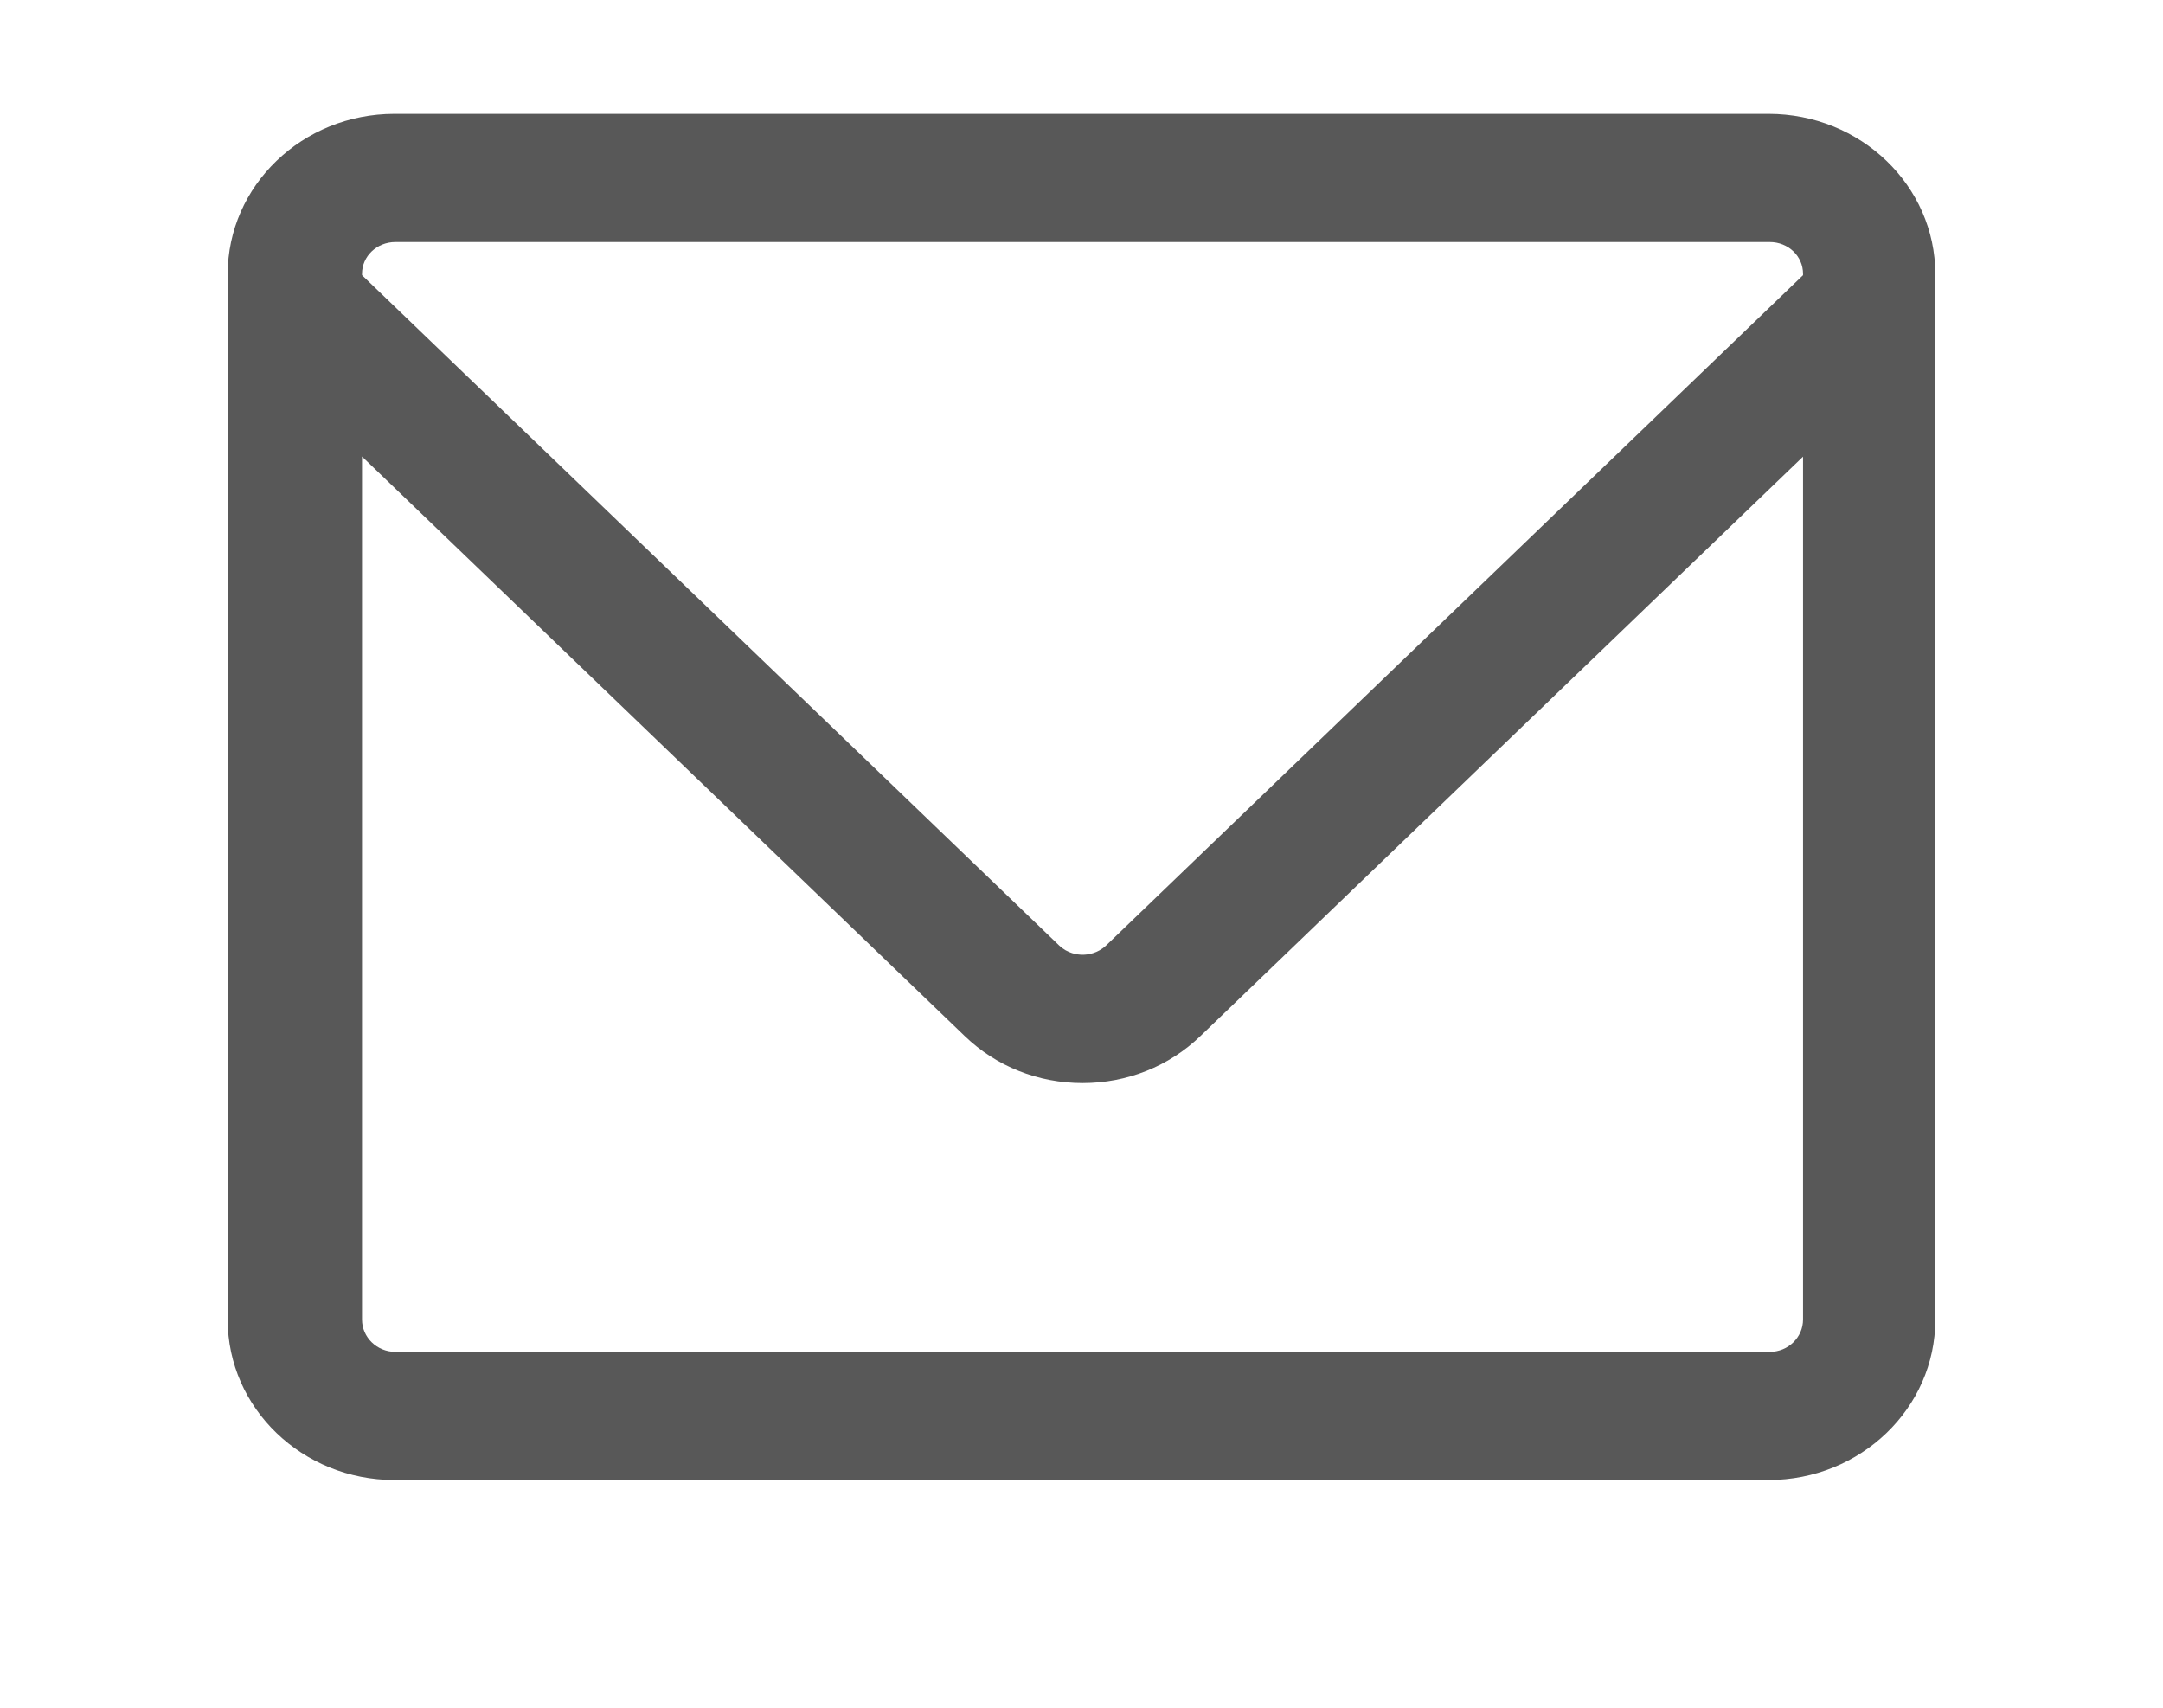 <svg width="19" height="15" viewBox="0 0 19 15" fill="none" xmlns="http://www.w3.org/2000/svg">
<g id="Frame">
<g id="packet">
<path id="Vector" d="M17 2.409C17 1.631 16.344 1 15.535 1H3.465C2.656 1 2 1.631 2 2.409V11.591C2 12.369 2.656 13 3.465 13H15.535C16.344 13 17 12.369 17 11.591V2.409ZM3.473 2.126H15.546C15.708 2.126 15.838 2.25 15.838 2.405V2.417L9.717 8.304C9.642 8.375 9.555 8.386 9.51 8.386C9.464 8.386 9.377 8.375 9.303 8.304L3.18 2.417V2.405C3.18 2.25 3.311 2.126 3.473 2.126ZM15.546 11.874H3.473C3.311 11.874 3.18 11.746 3.18 11.59V4.01L8.474 9.1C8.751 9.367 9.119 9.513 9.51 9.513C9.901 9.513 10.269 9.366 10.545 9.1L15.838 4.011V11.59C15.838 11.746 15.708 11.874 15.546 11.874Z" fill="#585858"/>
</g>
</g>
</svg>
